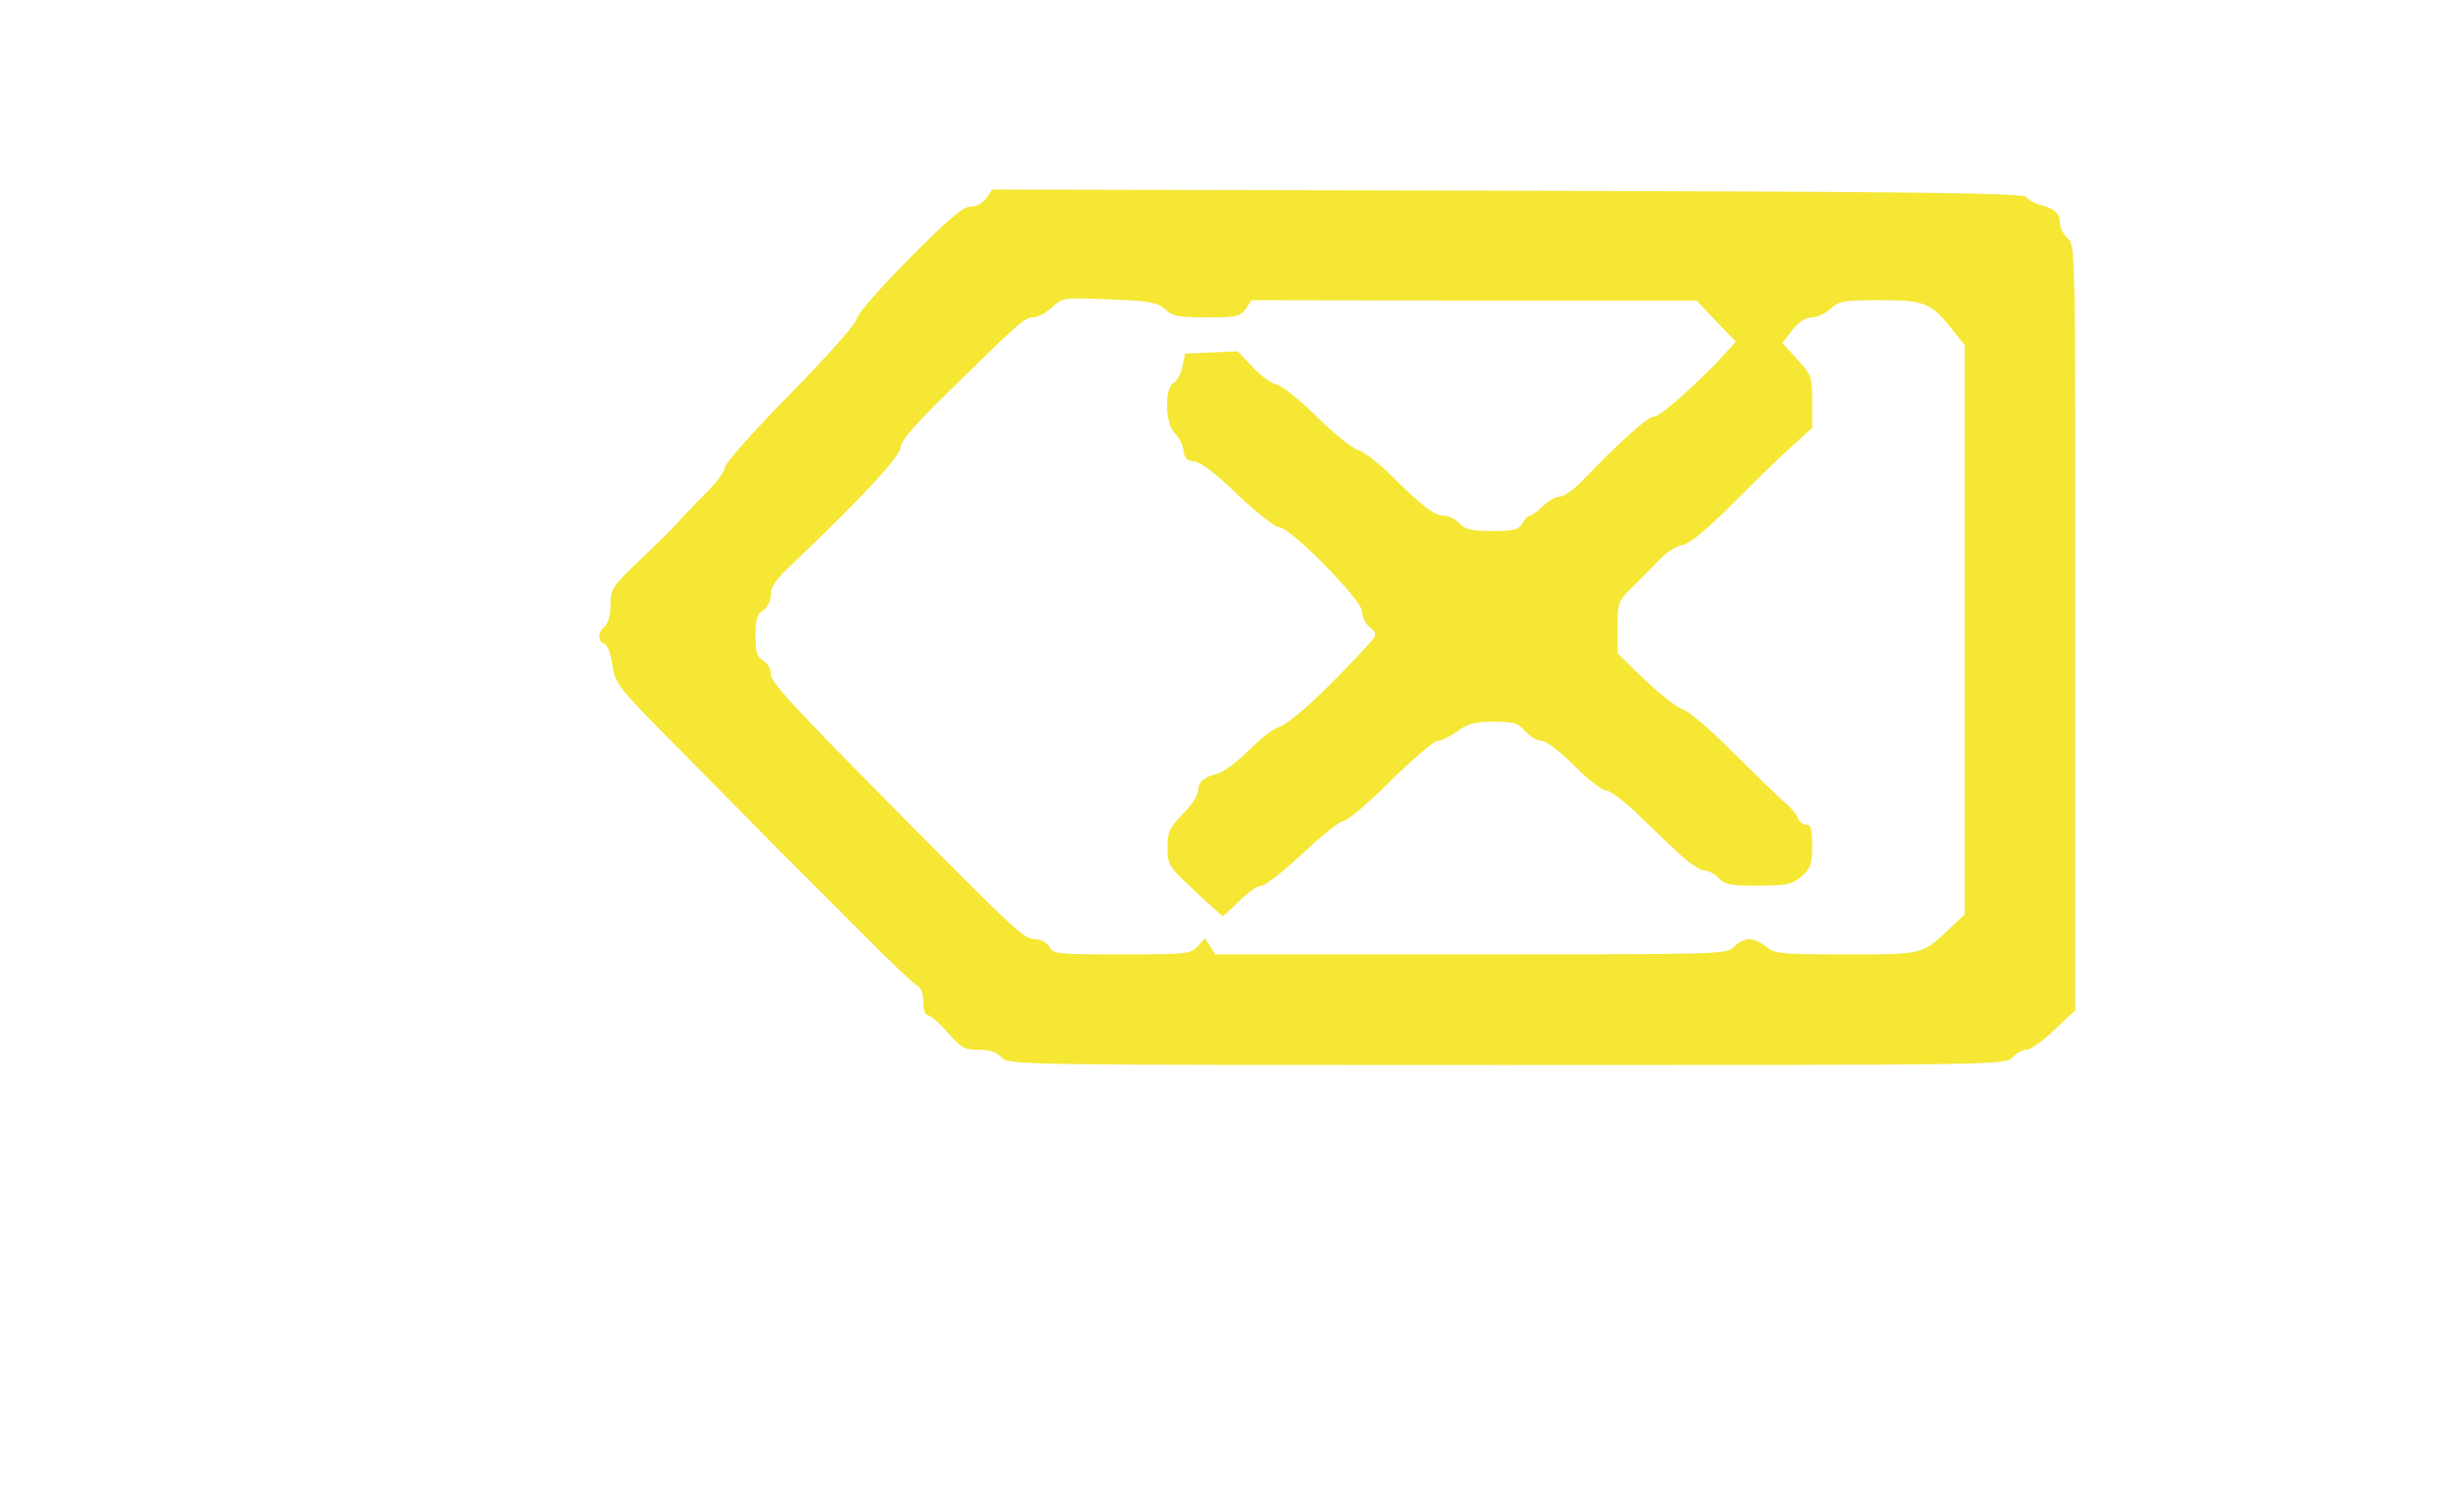 <svg xmlns="http://www.w3.org/2000/svg" viewBox="-5 0 90 75" width="90" height="55">
	<g>
    <g transform="matrix(0.019,0,0,0.019,-12.043,-24.853)" style="fill:#F5E734;stroke:none">
      <path d="m 2135,4080 c -13,-14 -31,-20 -60,-20 -37,0 -46,-5 -81,-45 -21,-24 -45,-45 -51,-45 -8,0 -13,-14 -13,-35 0,-22 -6,-38 -17,-44 -10,-5 -70,-62 -133,-126 -63,-63 -139,-139 -168,-168 -29,-29 -65,-65 -80,-80 -15,-15 -113,-115 -218,-221 -188,-189 -192,-194 -199,-244 -4,-29 -13,-53 -21,-56 -18,-7 -18,-30 1,-46 9,-8 15,-30 15,-56 0,-42 4,-48 76,-117 42,-39 88,-85 103,-102 14,-16 47,-51 74,-77 26,-26 47,-55 47,-65 0,-10 77,-97 172,-193 99,-101 172,-184 174,-197 1,-12 60,-79 137,-157 103,-104 141,-136 160,-136 15,0 32,-9 42,-22 l 15,-23 1353,3 c 1100,3 1353,6 1359,17 4,7 20,16 35,20 38,9 53,23 53,49 0,12 9,29 20,39 20,17 20,29 20,1020 v 1003 l -55,52 c -30,29 -63,52 -73,52 -11,0 -27,9 -37,20 -18,20 -31,20 -1325,20 -1294,0 -1307,0 -1325,-20 z m 514,-291 19,-21 14,21 13,21 h 671 c 658,0 671,0 689,-20 10,-11 28,-20 40,-20 12,0 32,9 45,20 21,18 37,20 210,20 206,0 197,2 278,-75 l 32,-30 v -746 -746 l -27,-34 c -60,-77 -76,-84 -194,-84 -98,0 -110,2 -131,23 -14,12 -35,22 -49,22 -15,0 -34,12 -51,33 l -26,34 39,43 c 37,41 39,45 39,111 v 69 l -47,42 c -27,24 -96,91 -155,150 -65,66 -117,110 -135,114 -26,6 -44,19 -76,52 -6,7 -31,32 -54,55 -42,41 -43,43 -43,110 v 68 l 72,70 c 40,38 84,72 98,76 14,3 75,55 135,116 61,60 121,119 136,131 14,12 28,29 32,39 3,9 13,17 22,17 12,0 15,12 15,55 0,48 -4,59 -27,80 -25,22 -38,24 -114,25 -73,0 -89,-3 -104,-20 -10,-11 -27,-20 -38,-20 -11,0 -40,-20 -66,-44 -25,-24 -75,-71 -110,-105 -35,-34 -72,-61 -82,-61 -10,0 -47,-29 -83,-65 -38,-38 -74,-65 -86,-65 -11,0 -30,-11 -42,-25 -19,-22 -30,-25 -83,-25 -49,0 -68,5 -95,25 -19,14 -42,25 -51,25 -10,0 -65,47 -124,105 -58,58 -114,105 -123,105 -9,0 -58,38 -107,85 -50,46 -98,85 -109,85 -10,0 -36,18 -58,40 -22,22 -42,40 -43,40 -1,0 -35,-30 -74,-67 -69,-64 -71,-68 -71,-114 0,-41 5,-51 40,-87 22,-22 40,-49 40,-60 0,-23 15,-37 51,-46 15,-3 51,-30 80,-59 30,-30 65,-58 79,-62 29,-9 111,-82 214,-193 48,-51 48,-51 27,-69 -12,-9 -21,-29 -21,-42 0,-30 -188,-221 -218,-221 -10,0 -58,-38 -107,-84 -56,-55 -97,-86 -114,-88 -20,-2 -27,-9 -29,-29 -2,-15 -12,-35 -23,-45 -25,-23 -28,-118 -3,-132 9,-5 19,-24 23,-43 l 7,-34 69,-3 69,-3 38,40 c 20,22 49,44 64,47 15,4 63,42 107,86 44,43 91,81 105,85 14,3 54,34 88,67 82,82 114,106 140,106 11,0 29,9 39,20 15,16 31,20 86,20 58,0 70,-3 79,-20 6,-11 15,-20 20,-20 5,0 20,-11 34,-25 14,-14 34,-25 44,-25 10,0 35,-17 55,-37 109,-113 176,-173 193,-173 17,0 127,-99 191,-171 l 23,-25 -52,-54 -51,-54 h -583 l -584,-1 -15,23 c -15,20 -24,22 -102,22 -74,0 -90,-3 -109,-21 -20,-18 -38,-22 -146,-26 -122,-5 -123,-5 -151,21 -15,14 -37,26 -49,26 -22,0 -37,13 -224,197 -88,86 -124,128 -124,145 0,22 -111,141 -282,303 -44,41 -58,61 -58,82 0,17 -8,33 -20,41 -16,10 -20,23 -20,67 0,44 4,56 20,65 11,6 20,21 20,34 0,23 50,77 336,366 306,309 328,330 356,330 17,0 31,8 38,20 10,19 21,20 190,20 169,0 180,-1 199,-21 z" />
    </g>
  </g>
</svg>